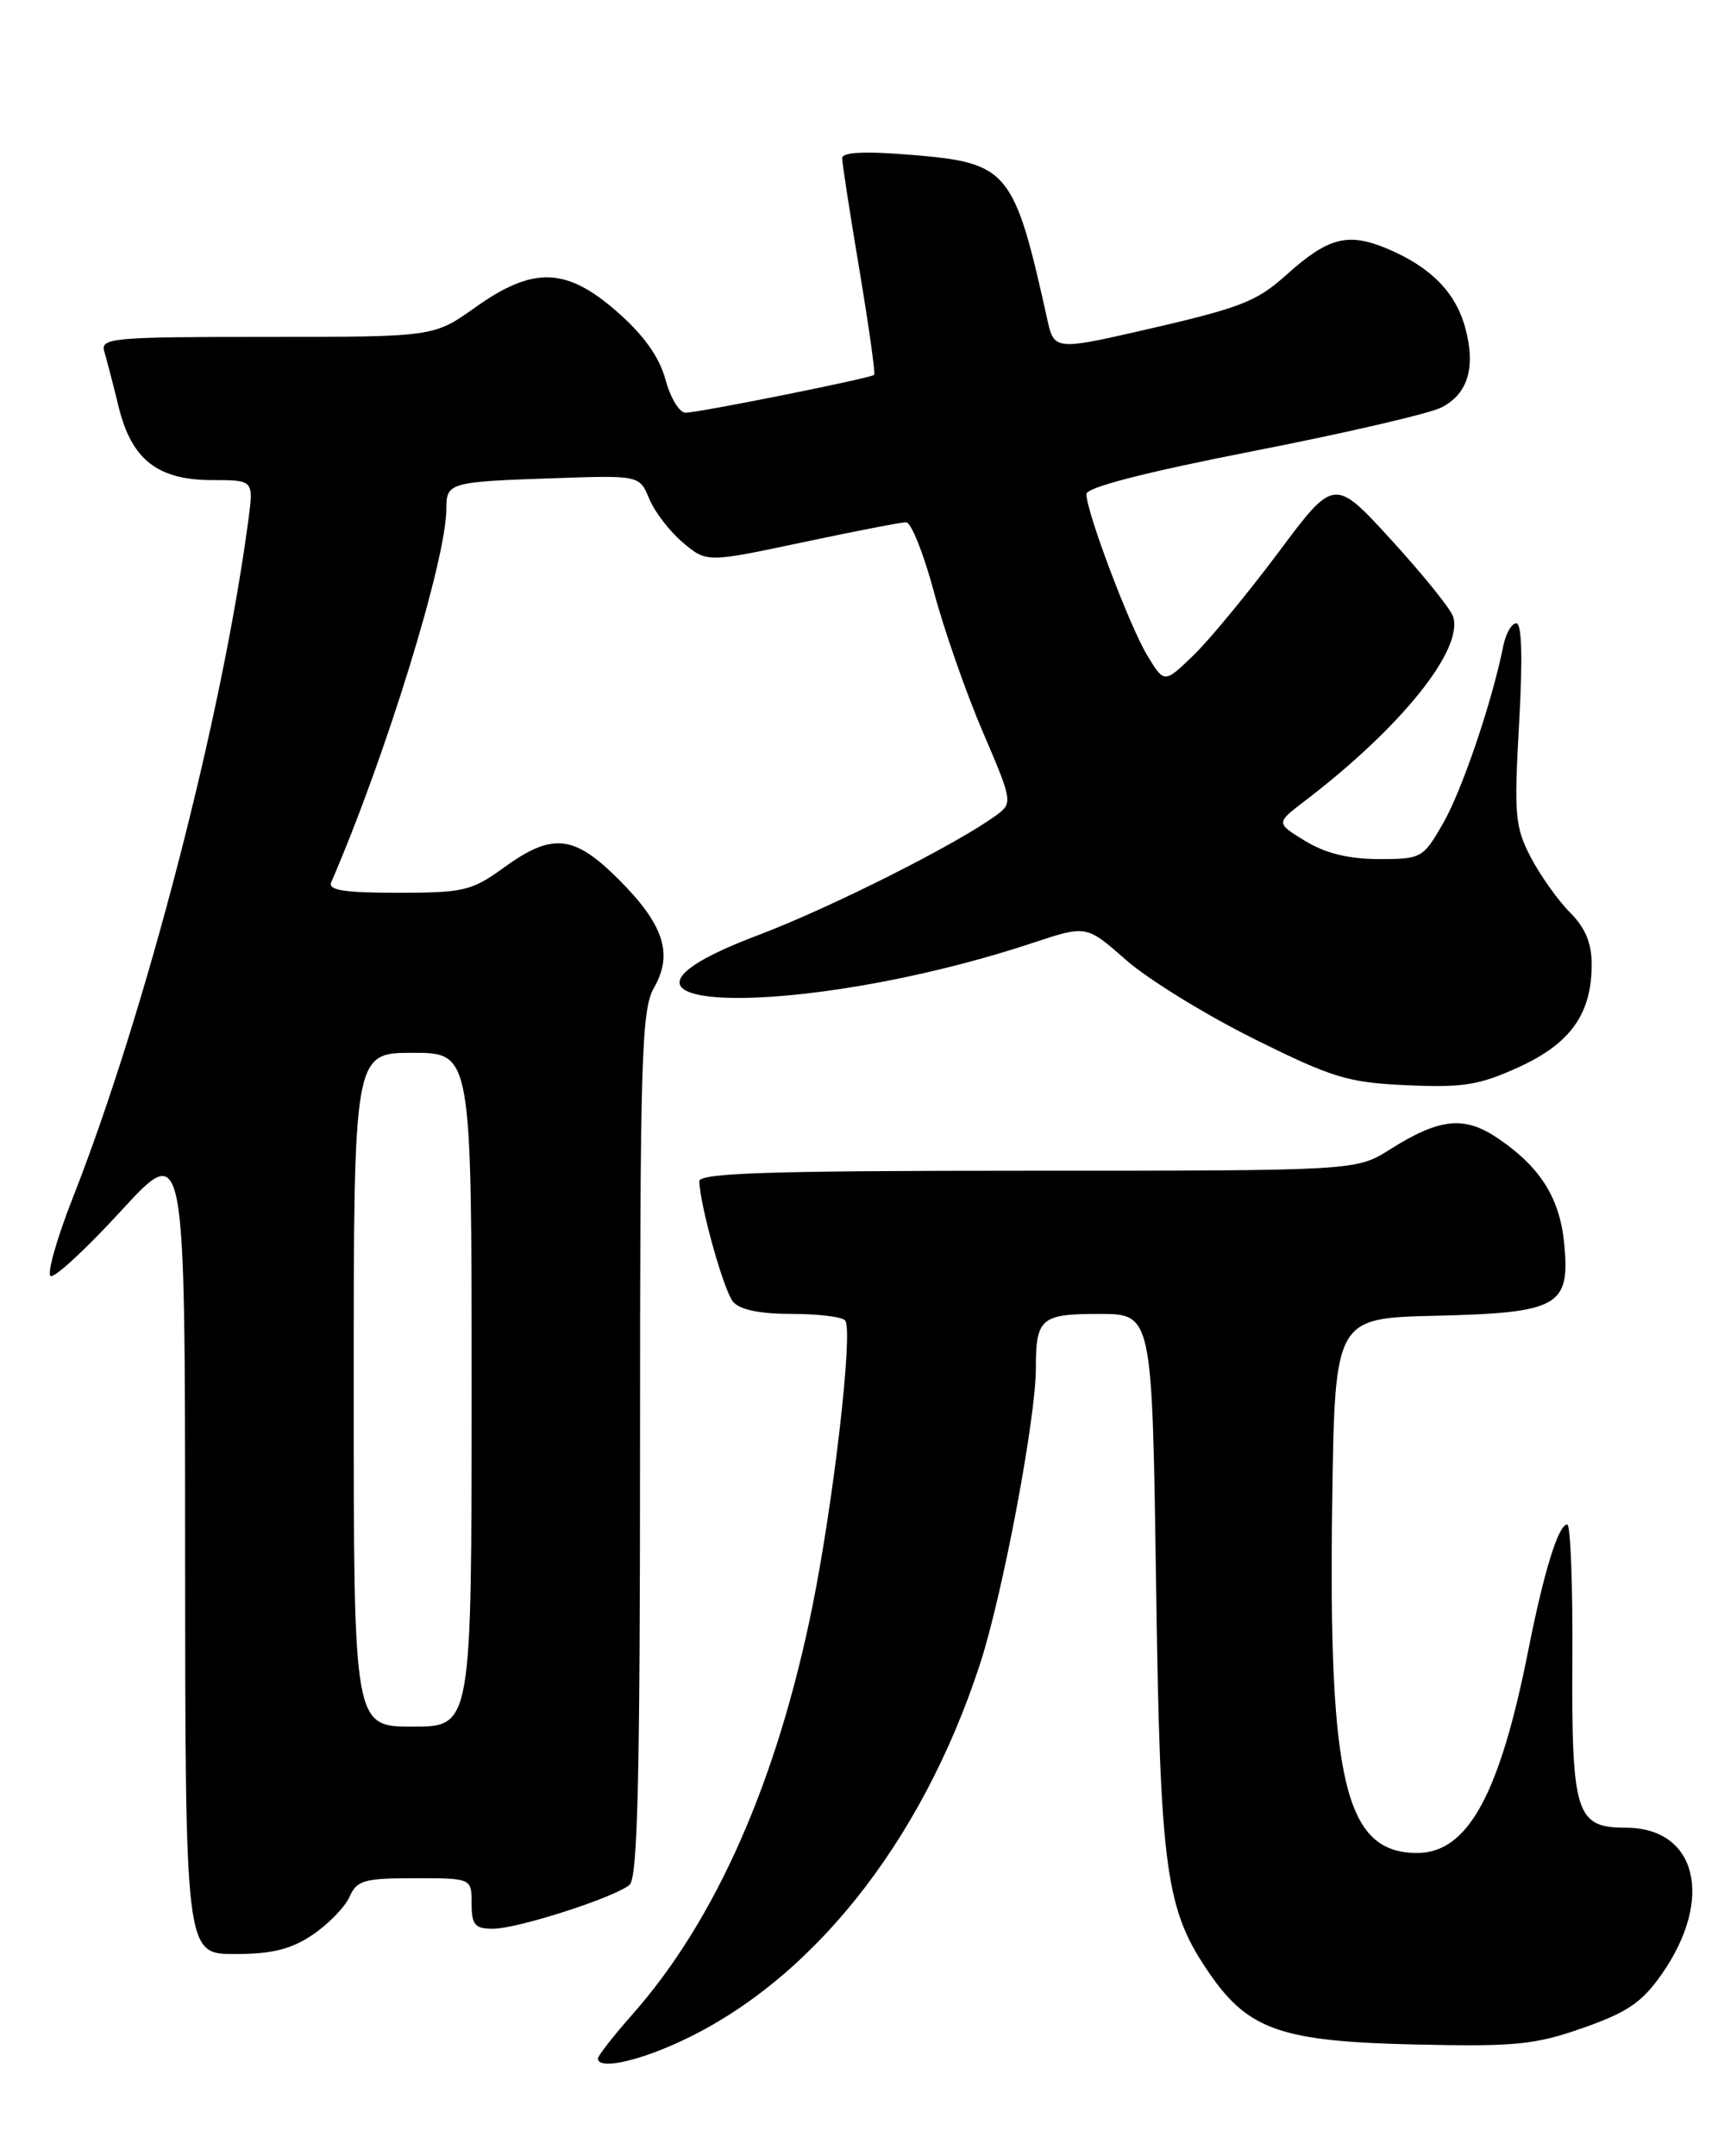 <?xml version="1.0" encoding="UTF-8" standalone="no"?>
<!DOCTYPE svg PUBLIC "-//W3C//DTD SVG 1.1//EN" "http://www.w3.org/Graphics/SVG/1.1/DTD/svg11.dtd" >
<svg xmlns="http://www.w3.org/2000/svg" xmlns:xlink="http://www.w3.org/1999/xlink" version="1.1" viewBox="0 0 204 256">
 <g >
 <path fill="currentColor"
d=" M 80.22 242.64 C 96.10 235.55 109.42 218.93 116.39 197.50 C 119.06 189.30 123.00 168.42 123.00 162.48 C 123.00 156.51 123.59 156.00 130.51 156.00 C 136.81 156.00 136.81 156.00 137.27 187.75 C 137.77 222.42 138.37 226.75 143.74 234.48 C 148.30 241.03 152.30 242.39 168.00 242.74 C 179.94 243.01 182.25 242.78 187.98 240.77 C 193.25 238.92 194.99 237.73 197.34 234.36 C 203.57 225.42 201.48 217.00 193.04 217.00 C 187.11 217.00 186.60 215.35 186.71 196.75 C 186.76 188.09 186.48 181.00 186.10 181.00 C 185.05 181.00 183.34 186.53 181.46 196.00 C 178.07 213.08 174.28 220.00 168.28 220.00 C 159.75 220.00 157.73 211.68 158.19 178.50 C 158.50 156.50 158.50 156.50 170.46 156.22 C 185.07 155.87 186.46 155.10 185.74 147.68 C 185.22 142.26 182.93 138.60 177.91 135.18 C 173.89 132.44 170.96 132.74 165.05 136.47 C 161.04 139.00 161.04 139.00 122.02 139.00 C 91.45 139.00 83.01 139.27 83.04 140.25 C 83.12 143.16 85.94 153.22 87.04 154.55 C 87.84 155.51 90.21 156.00 94.06 156.00 C 97.26 156.00 100.11 156.36 100.38 156.81 C 101.29 158.27 98.98 178.26 96.48 190.67 C 92.29 211.42 85.00 227.96 75.11 239.15 C 72.85 241.71 71.00 244.08 71.00 244.40 C 71.00 245.69 75.19 244.89 80.22 242.64 Z  M 37.10 229.73 C 38.97 228.47 40.94 226.45 41.49 225.23 C 42.37 223.24 43.21 223.00 49.24 223.00 C 56.00 223.00 56.00 223.00 56.00 226.00 C 56.00 228.54 56.39 229.00 58.53 229.00 C 61.44 229.00 72.89 225.32 74.75 223.79 C 75.72 222.99 76.00 211.28 76.00 171.46 C 76.00 125.53 76.17 119.86 77.66 117.27 C 79.96 113.26 78.83 109.78 73.49 104.44 C 68.16 99.10 65.59 98.83 59.84 103.00 C 56.02 105.77 55.05 106.00 47.24 106.00 C 40.86 106.00 38.92 105.69 39.33 104.75 C 45.81 89.79 53.00 66.47 53.00 60.40 C 53.00 57.30 53.35 57.20 65.72 56.78 C 75.94 56.43 75.94 56.43 77.10 59.24 C 77.74 60.78 79.53 63.11 81.09 64.42 C 83.92 66.80 83.92 66.80 95.21 64.41 C 101.42 63.09 106.99 62.01 107.59 62.01 C 108.19 62.00 109.67 65.71 110.89 70.25 C 112.10 74.79 114.72 82.28 116.70 86.90 C 120.20 95.04 120.25 95.34 118.40 96.72 C 113.80 100.14 98.71 107.74 90.00 111.04 C 65.19 120.41 94.77 121.20 122.75 111.91 C 129.01 109.84 129.01 109.84 133.72 113.99 C 136.32 116.27 143.13 120.47 148.86 123.32 C 158.25 127.99 160.04 128.53 167.07 128.85 C 173.74 129.15 175.66 128.84 180.36 126.69 C 186.51 123.88 189.00 120.36 189.00 114.50 C 189.00 111.97 188.24 110.15 186.42 108.33 C 185.00 106.91 182.91 103.96 181.77 101.79 C 179.89 98.18 179.77 96.77 180.38 85.92 C 180.82 78.12 180.71 74.00 180.05 74.00 C 179.49 74.00 178.79 75.24 178.49 76.75 C 177.17 83.34 173.61 93.83 171.36 97.75 C 168.98 101.89 168.79 102.00 163.71 102.00 C 160.15 101.99 157.39 101.31 155.00 99.86 C 151.50 97.72 151.50 97.72 154.92 95.11 C 166.35 86.39 173.83 77.09 172.54 73.19 C 172.23 72.26 168.92 68.17 165.20 64.10 C 158.43 56.70 158.43 56.70 151.79 65.60 C 148.13 70.49 143.59 76.00 141.70 77.82 C 138.25 81.15 138.25 81.15 136.23 77.82 C 134.13 74.35 129.00 60.77 129.00 58.66 C 129.00 57.87 135.95 56.08 148.75 53.57 C 159.61 51.45 169.68 49.12 171.13 48.39 C 174.32 46.79 175.27 43.58 173.97 38.86 C 172.81 34.66 169.83 31.66 164.66 29.50 C 160.06 27.58 157.70 28.19 152.81 32.58 C 149.11 35.90 147.40 36.55 134.69 39.45 C 125.64 41.51 125.14 41.45 124.43 38.25 C 120.42 20.12 119.79 19.35 108.25 18.39 C 102.65 17.93 100.00 18.06 100.00 18.78 C 100.00 19.36 100.92 25.33 102.05 32.04 C 103.17 38.75 103.96 44.36 103.80 44.51 C 103.36 44.91 82.96 49.00 81.40 49.00 C 80.67 49.00 79.60 47.23 79.02 45.07 C 78.30 42.41 76.46 39.81 73.34 37.07 C 67.26 31.72 63.34 31.58 56.43 36.50 C 51.51 40.00 51.51 40.00 31.69 40.00 C 13.28 40.00 11.90 40.12 12.39 41.75 C 12.67 42.71 13.44 45.65 14.08 48.28 C 15.62 54.58 18.71 57.00 25.20 57.00 C 30.12 57.00 30.12 57.00 29.49 61.75 C 26.39 85.11 17.30 120.18 8.63 142.25 C 6.74 147.06 5.56 151.23 6.01 151.50 C 6.45 151.78 10.23 148.29 14.39 143.75 C 21.97 135.50 21.97 135.50 21.98 183.75 C 22.00 232.00 22.00 232.00 27.85 232.00 C 32.28 232.00 34.53 231.45 37.10 229.73 Z  M 42.00 165.00 C 42.00 125.00 42.00 125.00 49.00 125.00 C 56.00 125.00 56.00 125.00 56.00 165.00 C 56.00 205.00 56.00 205.00 49.00 205.00 C 42.00 205.00 42.00 205.00 42.00 165.00 Z "/>
</g>
</svg>